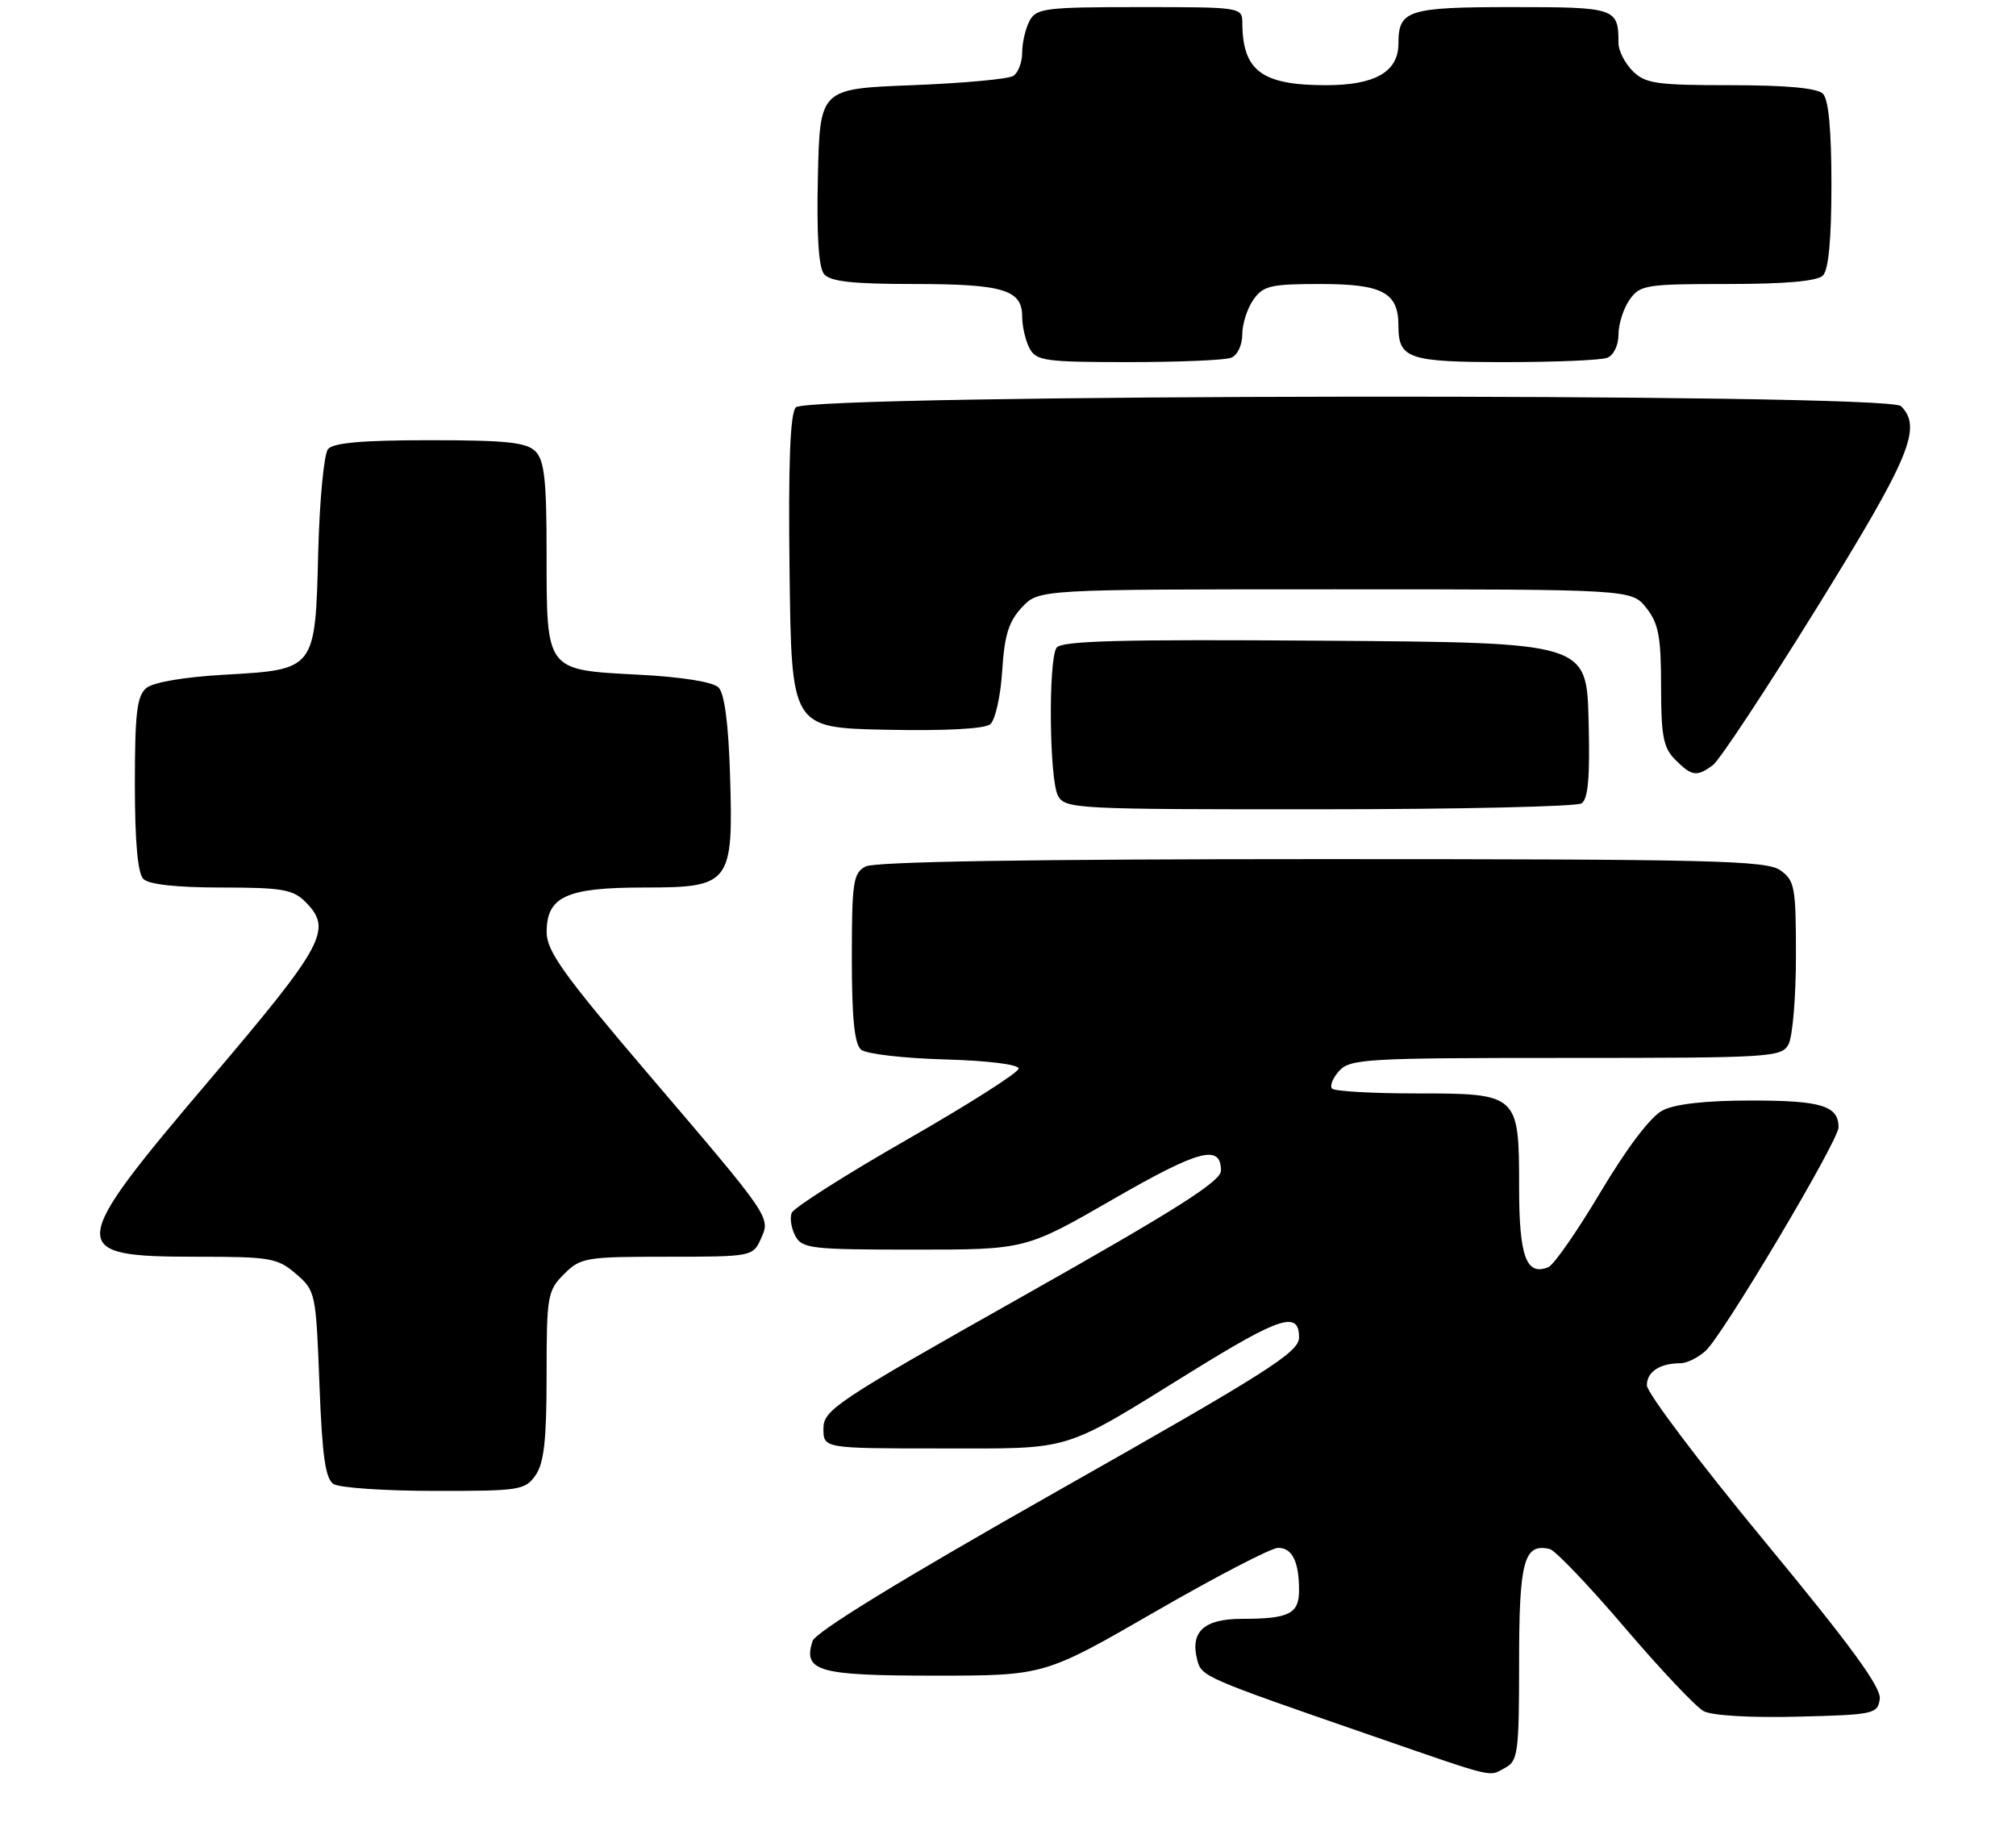 <?xml version="1.0" encoding="UTF-8" standalone="no"?>
<!DOCTYPE svg PUBLIC "-//W3C//DTD SVG 1.1//EN" "http://www.w3.org/Graphics/SVG/1.1/DTD/svg11.dtd" >
<svg xmlns="http://www.w3.org/2000/svg" xmlns:xlink="http://www.w3.org/1999/xlink" version="1.1" viewBox="0 0 284 259">
 <g >
 <path fill="currentColor"
d=" M 212.07 248.96 C 213.84 248.02 214.00 246.75 214.00 234.09 C 214.00 219.83 214.68 217.31 218.32 218.17 C 219.09 218.35 223.84 223.32 228.87 229.22 C 233.90 235.11 238.91 240.42 240.00 241.00 C 241.17 241.63 246.63 241.95 253.25 241.78 C 263.99 241.51 264.51 241.40 264.81 239.29 C 265.04 237.67 260.72 231.76 248.56 217.05 C 239.45 206.03 232.00 196.15 232.00 195.11 C 232.00 193.20 233.83 192.00 236.75 192.00 C 237.63 192.00 239.22 191.21 240.28 190.25 C 242.70 188.07 259.00 160.66 259.00 158.78 C 259.00 155.74 256.59 155.00 246.75 155.00 C 240.27 155.00 235.98 155.48 234.20 156.40 C 232.53 157.26 229.21 161.64 225.50 167.85 C 222.20 173.39 218.88 178.17 218.12 178.47 C 215.01 179.74 214.00 176.98 214.00 167.21 C 214.00 154.09 213.90 154.00 199.51 154.00 C 193.36 154.00 188.03 153.70 187.66 153.33 C 187.30 152.96 187.74 151.84 188.65 150.83 C 190.19 149.13 192.51 149.00 220.62 149.00 C 249.56 149.00 250.98 148.91 251.96 147.07 C 252.53 146.00 253.00 140.40 253.00 134.62 C 253.00 124.90 252.83 124.00 250.78 122.56 C 248.82 121.19 241.02 121.00 186.21 121.00 C 145.15 121.00 123.21 121.35 121.93 122.04 C 120.19 122.97 120.00 124.23 120.00 134.91 C 120.00 143.45 120.37 147.06 121.31 147.84 C 122.03 148.44 127.31 149.05 133.06 149.21 C 139.16 149.38 143.50 149.92 143.50 150.50 C 143.50 151.05 136.42 155.55 127.78 160.50 C 119.13 165.45 111.82 170.10 111.53 170.82 C 111.24 171.55 111.47 173.01 112.04 174.07 C 112.99 175.85 114.29 176.00 128.77 176.00 C 144.48 176.00 144.48 176.00 156.79 168.91 C 168.96 161.90 172.00 161.10 172.00 164.88 C 172.00 166.38 165.64 170.41 144.00 182.61 C 117.74 197.41 116.00 198.57 116.00 201.20 C 116.00 204.00 116.00 204.00 132.54 204.00 C 151.42 204.00 149.33 204.64 167.98 193.10 C 180.42 185.41 183.00 184.60 183.00 188.37 C 183.00 190.44 178.70 193.18 149.04 209.96 C 126.94 222.47 114.86 229.87 114.46 231.14 C 113.11 235.40 115.25 236.00 131.68 236.00 C 147.12 236.00 147.12 236.00 162.72 227.00 C 171.30 222.05 179.10 218.00 180.05 218.00 C 182.04 218.00 183.00 219.94 183.00 223.97 C 183.00 227.30 181.60 228.00 174.95 228.00 C 169.60 228.00 167.62 229.83 168.66 233.80 C 169.27 236.14 169.63 236.29 193.00 244.37 C 211.14 250.64 209.63 250.27 212.07 248.96 Z  M 75.44 207.78 C 76.64 206.07 77.00 202.81 77.00 193.73 C 77.00 182.51 77.13 181.78 79.45 179.45 C 81.79 177.12 82.50 177.00 93.98 177.00 C 105.82 177.00 106.06 176.96 107.16 174.54 C 108.58 171.42 108.79 171.72 91.10 151.00 C 79.40 137.29 77.02 133.96 77.01 131.31 C 76.99 126.28 79.77 125.00 90.70 125.00 C 102.93 125.00 103.32 124.50 102.84 109.09 C 102.62 101.91 102.06 97.65 101.22 96.82 C 100.44 96.04 96.05 95.34 89.89 95.02 C 76.82 94.34 77.00 94.59 77.00 77.88 C 77.00 67.63 76.69 64.84 75.43 63.57 C 74.16 62.30 71.31 62.00 60.55 62.00 C 51.12 62.00 46.94 62.36 46.21 63.25 C 45.64 63.94 45.02 70.45 44.83 77.72 C 44.41 94.40 44.49 94.30 31.58 95.03 C 25.96 95.35 21.59 96.09 20.62 96.90 C 19.29 98.00 19.00 100.42 19.00 110.42 C 19.00 118.56 19.40 123.00 20.20 123.80 C 20.97 124.57 24.91 125.00 31.20 125.00 C 39.67 125.00 41.27 125.27 43.00 127.00 C 46.89 130.89 45.78 132.96 29.50 152.13 C 9.33 175.87 9.25 177.00 27.64 177.00 C 38.09 177.00 39.09 177.17 41.69 179.41 C 44.45 181.78 44.51 182.08 45.00 194.95 C 45.39 205.13 45.84 208.29 47.00 209.02 C 47.83 209.54 54.21 209.98 61.19 209.98 C 73.19 210.00 73.97 209.88 75.44 207.78 Z  M 222.79 113.15 C 223.73 112.55 224.00 109.48 223.79 101.42 C 223.50 90.50 223.50 90.50 186.57 90.24 C 157.68 90.03 149.46 90.25 148.83 91.24 C 147.66 93.08 147.82 109.80 149.04 112.07 C 150.03 113.92 151.49 114.00 185.79 113.98 C 205.43 113.98 222.08 113.60 222.79 113.15 Z  M 241.31 107.75 C 242.24 107.06 248.85 97.05 256.00 85.51 C 269.07 64.40 270.82 60.22 267.80 57.20 C 265.91 55.31 113.68 55.48 112.10 57.38 C 111.30 58.34 111.04 65.33 111.23 80.63 C 111.50 102.50 111.50 102.50 124.86 102.78 C 133.20 102.95 138.70 102.66 139.50 102.00 C 140.20 101.42 140.96 98.05 141.18 94.51 C 141.50 89.45 142.10 87.52 143.97 85.53 C 146.35 83.00 146.35 83.00 188.10 83.00 C 229.85 83.00 229.85 83.00 231.93 85.63 C 233.65 87.82 234.00 89.69 234.00 96.63 C 234.00 103.67 234.32 105.32 236.00 107.00 C 238.34 109.34 239.03 109.44 241.31 107.75 Z  M 173.42 50.39 C 174.31 50.05 175.00 48.63 175.00 47.12 C 175.00 45.65 175.70 43.44 176.56 42.22 C 177.94 40.25 178.98 40.00 185.99 40.00 C 194.76 40.00 197.00 41.19 197.00 45.87 C 197.00 50.53 198.38 51.00 212.12 51.00 C 219.11 51.00 225.55 50.73 226.42 50.39 C 227.31 50.05 228.00 48.63 228.00 47.12 C 228.00 45.65 228.70 43.44 229.56 42.22 C 231.02 40.13 231.84 40.00 243.36 40.00 C 251.55 40.00 256.00 39.60 256.80 38.80 C 257.60 38.00 258.00 33.69 258.00 26.00 C 258.00 18.31 257.60 14.00 256.80 13.20 C 256.00 12.40 251.64 12.00 243.80 12.00 C 233.33 12.00 231.77 11.77 230.00 10.00 C 228.90 8.90 228.00 7.14 228.00 6.08 C 228.00 1.12 227.64 1.00 213.09 1.00 C 198.31 1.00 197.00 1.42 197.00 6.14 C 197.00 10.11 193.71 12.00 186.82 12.00 C 177.76 12.00 175.05 9.99 175.01 3.25 C 175.00 1.02 174.87 1.00 160.54 1.00 C 147.26 1.00 145.99 1.16 145.04 2.93 C 144.47 4.00 144.00 6.00 144.00 7.38 C 144.00 8.75 143.44 10.25 142.75 10.69 C 142.06 11.14 135.65 11.72 128.50 12.00 C 115.50 12.50 115.50 12.50 115.22 24.86 C 115.03 33.12 115.32 37.68 116.09 38.61 C 116.95 39.65 120.14 40.00 128.69 40.00 C 141.32 40.00 144.00 40.80 144.00 44.60 C 144.00 45.99 144.47 48.00 145.04 49.07 C 145.98 50.82 147.24 51.00 158.95 51.00 C 166.04 51.00 172.55 50.73 173.42 50.39 Z "/>
</g>
</svg>